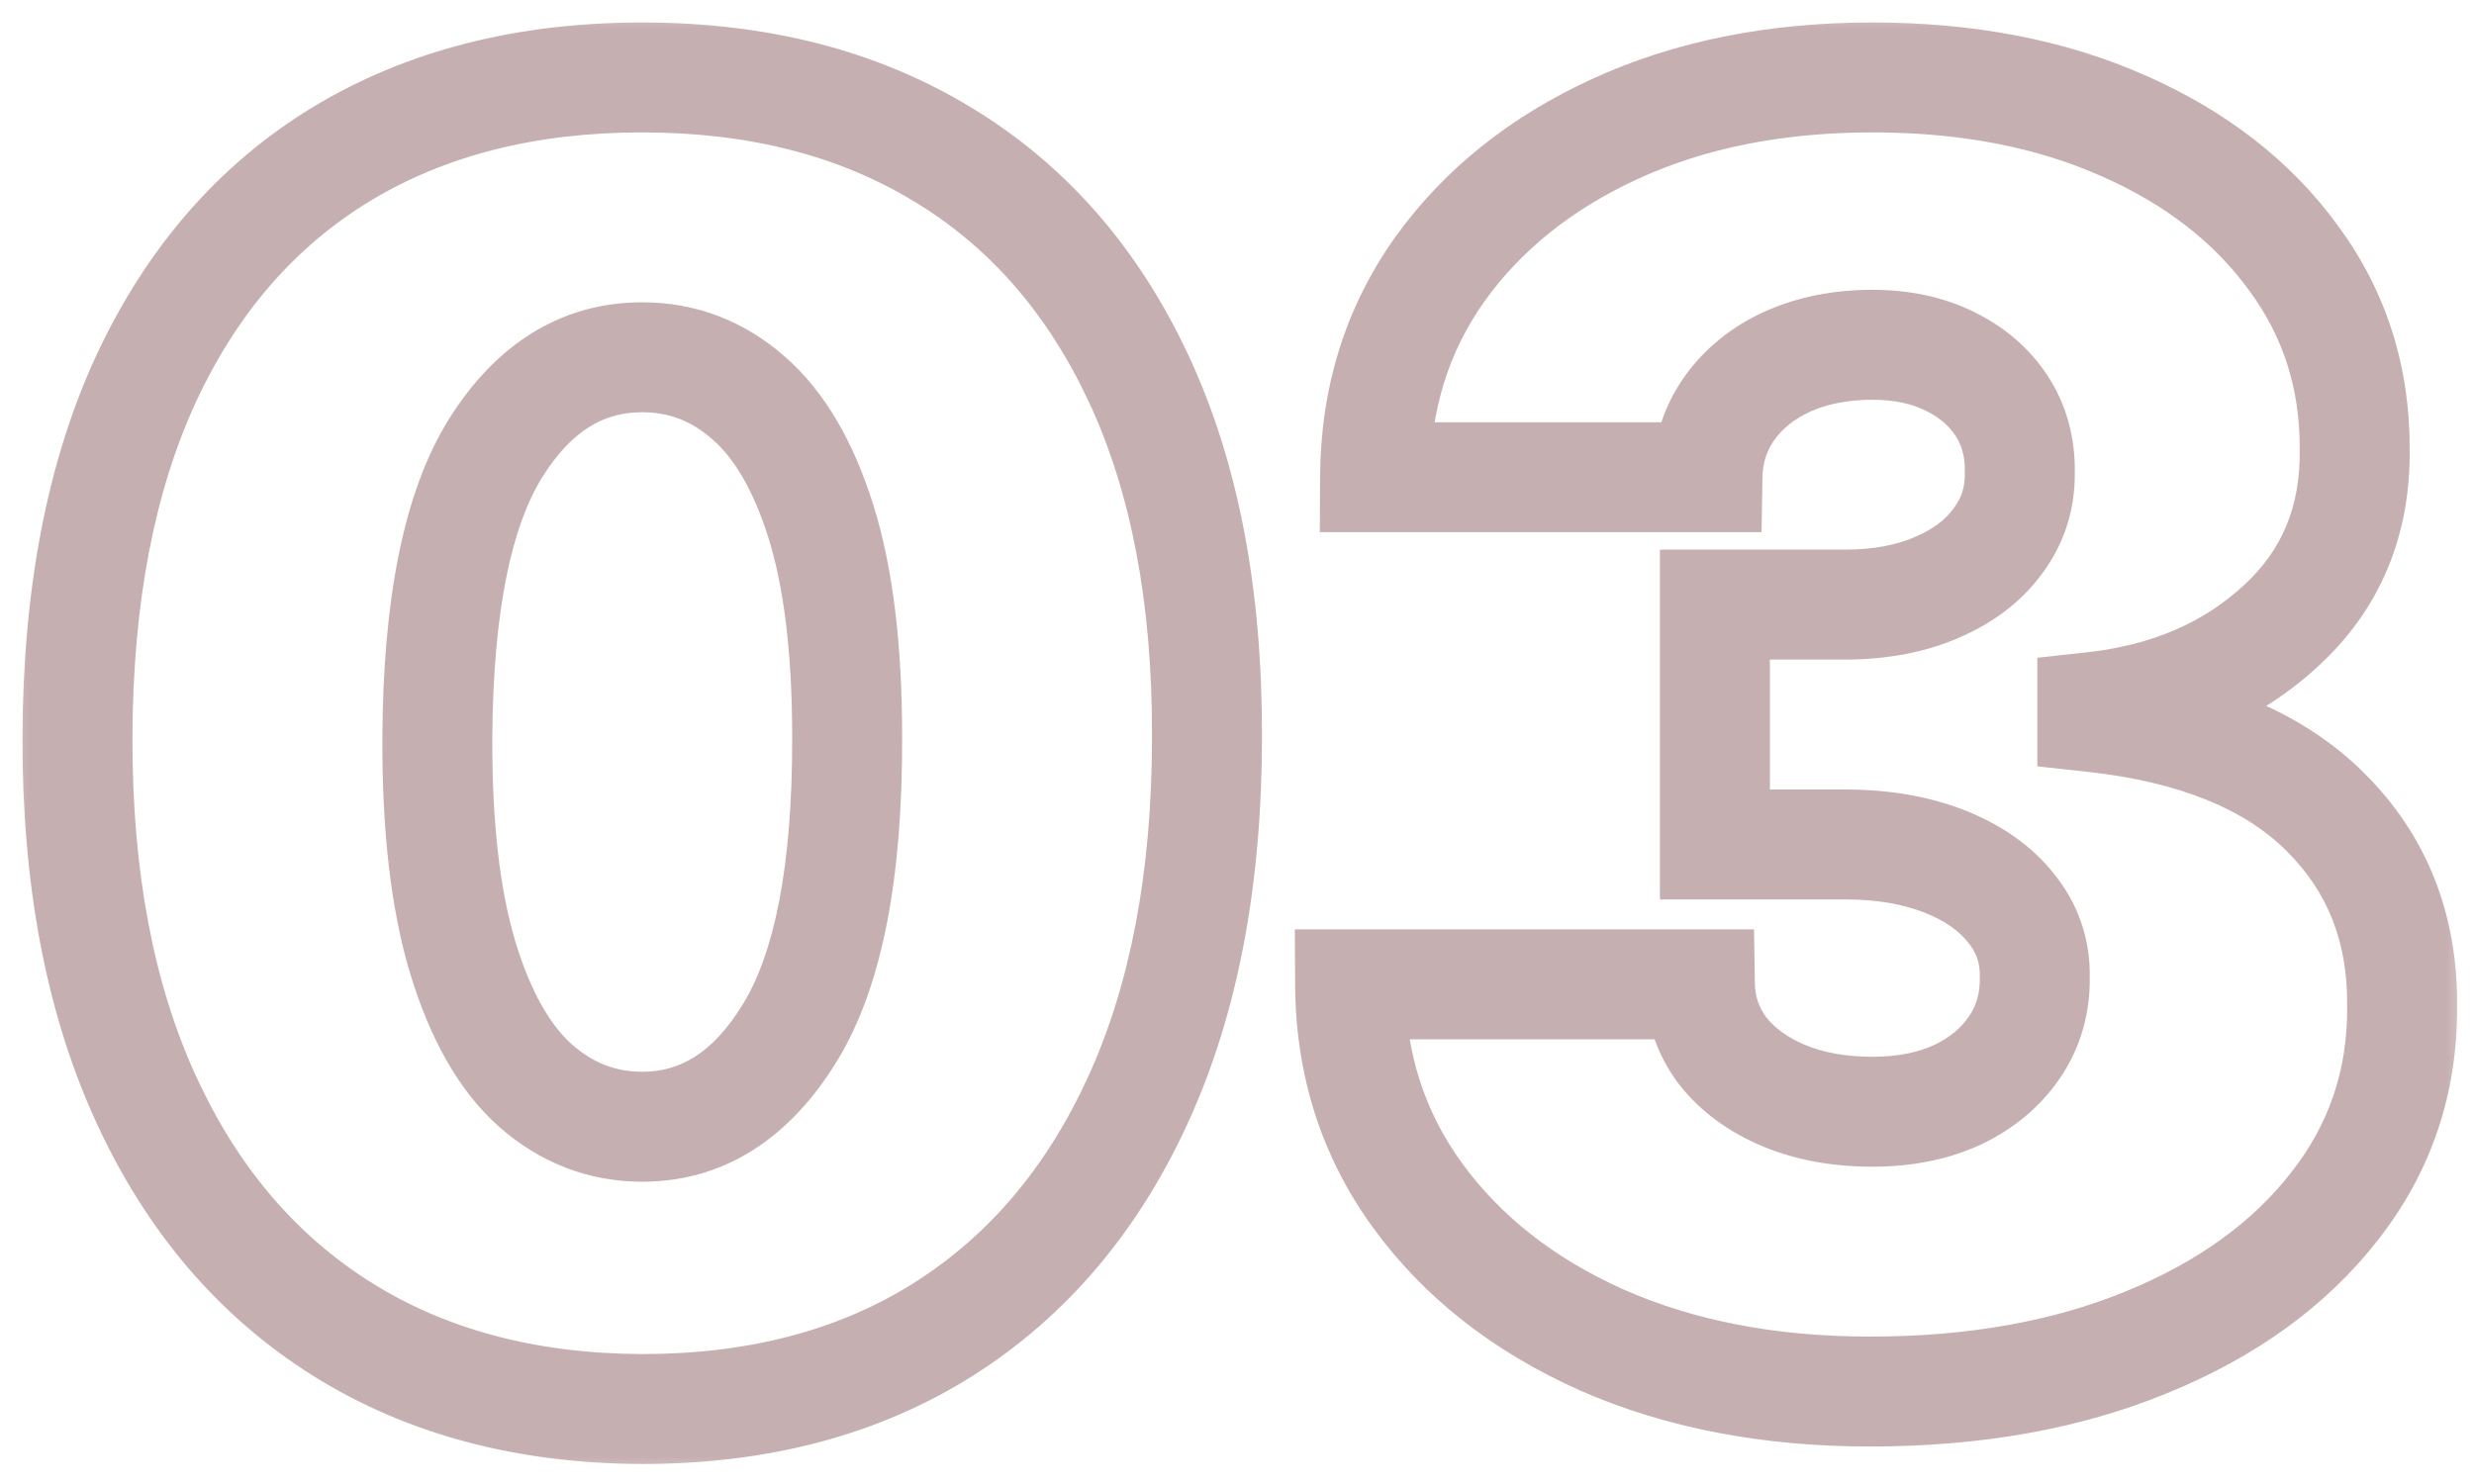 <svg width="45" height="27" viewBox="0 0 45 27" fill="none" xmlns="http://www.w3.org/2000/svg">
<mask id="path-1-outside-1_1_3863" maskUnits="userSpaceOnUse" x="0" y="0" width="45" height="27" fill="black">
<rect fill="white" width="45" height="27"/>
<path d="M11.682 25.636C9.568 25.629 7.742 25.14 6.205 24.171C4.667 23.201 3.481 21.803 2.648 19.977C1.814 18.151 1.402 15.962 1.409 13.409C1.417 10.848 1.833 8.674 2.659 6.886C3.492 5.098 4.674 3.739 6.205 2.807C7.742 1.875 9.568 1.409 11.682 1.409C13.796 1.409 15.621 1.879 17.159 2.818C18.697 3.75 19.883 5.11 20.716 6.898C21.549 8.686 21.962 10.856 21.954 13.409C21.954 15.977 21.538 18.174 20.704 20C19.871 21.826 18.686 23.224 17.148 24.193C15.617 25.155 13.796 25.636 11.682 25.636ZM11.682 20.5C12.773 20.5 13.667 19.932 14.364 18.796C15.068 17.651 15.417 15.856 15.409 13.409C15.409 11.811 15.25 10.504 14.932 9.489C14.614 8.473 14.174 7.723 13.614 7.239C13.053 6.746 12.409 6.5 11.682 6.5C10.591 6.5 9.701 7.053 9.011 8.159C8.322 9.265 7.97 11.015 7.955 13.409C7.947 15.038 8.102 16.379 8.42 17.432C8.739 18.477 9.178 19.25 9.739 19.75C10.307 20.25 10.954 20.5 11.682 20.5ZM34.011 25.318C32.178 25.318 30.549 25.004 29.125 24.375C27.708 23.739 26.595 22.864 25.784 21.75C24.974 20.636 24.564 19.356 24.557 17.909H30.921C30.928 18.356 31.064 18.758 31.329 19.114C31.602 19.462 31.974 19.735 32.443 19.932C32.913 20.129 33.451 20.227 34.057 20.227C34.64 20.227 35.155 20.125 35.602 19.921C36.049 19.708 36.398 19.417 36.648 19.046C36.898 18.674 37.019 18.25 37.011 17.773C37.019 17.303 36.875 16.886 36.58 16.523C36.292 16.159 35.886 15.875 35.364 15.671C34.841 15.466 34.239 15.364 33.557 15.364H31.193V11H33.557C34.186 11 34.739 10.898 35.216 10.693C35.701 10.489 36.076 10.204 36.341 9.841C36.614 9.477 36.746 9.061 36.739 8.591C36.746 8.136 36.636 7.735 36.409 7.386C36.182 7.038 35.864 6.765 35.455 6.568C35.053 6.371 34.587 6.273 34.057 6.273C33.481 6.273 32.966 6.375 32.511 6.58C32.064 6.784 31.712 7.068 31.454 7.432C31.197 7.795 31.064 8.212 31.057 8.682H25.011C25.019 7.258 25.409 6 26.182 4.909C26.962 3.818 28.03 2.962 29.386 2.341C30.742 1.72 32.299 1.409 34.057 1.409C35.776 1.409 37.295 1.701 38.614 2.284C39.939 2.867 40.974 3.67 41.716 4.693C42.466 5.708 42.837 6.871 42.83 8.182C42.845 9.485 42.398 10.553 41.489 11.386C40.587 12.22 39.443 12.712 38.057 12.864V13.046C39.936 13.25 41.349 13.826 42.295 14.773C43.242 15.712 43.708 16.894 43.693 18.318C43.701 19.682 43.292 20.89 42.466 21.943C41.648 22.996 40.508 23.822 39.045 24.421C37.591 25.019 35.913 25.318 34.011 25.318Z"/>
</mask>
<path d="M11.682 25.636L11.678 26.636H11.682V25.636ZM6.205 24.171L5.671 25.016L6.205 24.171ZM2.648 19.977L1.738 20.392L2.648 19.977ZM1.409 13.409L2.409 13.412V13.412L1.409 13.409ZM2.659 6.886L1.753 6.464L1.751 6.467L2.659 6.886ZM6.205 2.807L5.686 1.952L5.684 1.953L6.205 2.807ZM17.159 2.818L16.638 3.672L16.641 3.673L17.159 2.818ZM20.716 6.898L21.622 6.475V6.475L20.716 6.898ZM21.954 13.409L20.954 13.406V13.409H21.954ZM20.704 20L21.614 20.415L20.704 20ZM17.148 24.193L17.68 25.04L17.681 25.039L17.148 24.193ZM14.364 18.796L13.512 18.271L13.511 18.273L14.364 18.796ZM15.409 13.409H14.409L14.409 13.412L15.409 13.409ZM14.932 9.489L15.886 9.19L14.932 9.489ZM13.614 7.239L12.954 7.99L12.96 7.995L13.614 7.239ZM9.011 8.159L8.163 7.63L9.011 8.159ZM7.955 13.409L6.955 13.403L6.955 13.404L7.955 13.409ZM8.42 17.432L7.463 17.721L7.464 17.723L8.42 17.432ZM9.739 19.75L9.073 20.496L9.078 20.501L9.739 19.75ZM11.682 25.636L11.685 24.636C9.728 24.629 8.093 24.179 6.738 23.325L6.205 24.171L5.671 25.016C7.392 26.101 9.408 26.628 11.678 26.636L11.682 25.636ZM6.205 24.171L6.738 23.325C5.382 22.469 4.319 21.23 3.557 19.562L2.648 19.977L1.738 20.392C2.643 22.376 3.952 23.932 5.671 25.016L6.205 24.171ZM2.648 19.977L3.557 19.562C2.798 17.898 2.402 15.859 2.409 13.412L1.409 13.409L0.409 13.406C0.401 16.066 0.831 18.405 1.738 20.392L2.648 19.977ZM1.409 13.409L2.409 13.412C2.416 10.954 2.817 8.93 3.567 7.306L2.659 6.886L1.751 6.467C0.85 8.418 0.417 10.743 0.409 13.406L1.409 13.409ZM2.659 6.886L3.565 7.309C4.324 5.681 5.38 4.48 6.725 3.661L6.205 2.807L5.684 1.953C3.969 2.997 2.661 4.516 1.753 6.464L2.659 6.886ZM6.205 2.807L6.723 3.662C8.079 2.84 9.718 2.409 11.682 2.409V1.409V0.409C9.418 0.409 7.406 0.91 5.686 1.952L6.205 2.807ZM11.682 1.409V2.409C13.644 2.409 15.282 2.844 16.638 3.672L17.159 2.818L17.68 1.965C15.96 0.914 13.947 0.409 11.682 0.409V1.409ZM17.159 2.818L16.641 3.673C17.993 4.493 19.051 5.694 19.809 7.32L20.716 6.898L21.622 6.475C20.714 4.526 19.401 3.007 17.677 1.963L17.159 2.818ZM20.716 6.898L19.809 7.32C20.565 8.942 20.962 10.959 20.954 13.406L21.954 13.409L22.954 13.412C22.962 10.754 22.533 8.43 21.622 6.475L20.716 6.898ZM21.954 13.409H20.954C20.954 15.873 20.555 17.92 19.795 19.585L20.704 20L21.614 20.415C22.521 18.428 22.954 16.082 22.954 13.409H21.954ZM20.704 20L19.795 19.585C19.034 21.253 17.971 22.492 16.614 23.347L17.148 24.193L17.681 25.039C19.401 23.955 20.709 22.399 21.614 20.415L20.704 20ZM17.148 24.193L16.616 23.347C15.27 24.192 13.64 24.636 11.682 24.636V25.636V26.636C13.951 26.636 15.965 26.118 17.68 25.04L17.148 24.193ZM11.682 20.5V21.5C13.202 21.5 14.384 20.675 15.216 19.318L14.364 18.796L13.511 18.273C12.949 19.189 12.344 19.5 11.682 19.5V20.5ZM14.364 18.796L15.215 19.32C16.069 17.934 16.417 15.908 16.409 13.406L15.409 13.409L14.409 13.412C14.416 15.804 14.068 17.369 13.512 18.271L14.364 18.796ZM15.409 13.409H16.409C16.409 11.755 16.246 10.337 15.886 9.19L14.932 9.489L13.978 9.788C14.254 10.671 14.409 11.866 14.409 13.409H15.409ZM14.932 9.489L15.886 9.19C15.535 8.07 15.017 7.131 14.268 6.482L13.614 7.239L12.96 7.995C13.331 8.316 13.692 8.877 13.978 9.788L14.932 9.489ZM13.614 7.239L14.274 6.487C13.536 5.839 12.659 5.5 11.682 5.5V6.5V7.5C12.159 7.5 12.57 7.653 12.954 7.99L13.614 7.239ZM11.682 6.5V5.5C10.174 5.5 8.993 6.298 8.163 7.63L9.011 8.159L9.86 8.688C10.408 7.808 11.008 7.5 11.682 7.5V6.5ZM9.011 8.159L8.163 7.63C7.324 8.976 6.97 10.956 6.955 13.403L7.955 13.409L8.955 13.415C8.969 11.074 9.32 9.554 9.86 8.688L9.011 8.159ZM7.955 13.409L6.955 13.404C6.947 15.09 7.106 16.539 7.463 17.721L8.42 17.432L9.378 17.143C9.099 16.219 8.947 14.986 8.955 13.414L7.955 13.409ZM8.42 17.432L7.464 17.723C7.813 18.869 8.327 19.831 9.073 20.496L9.739 19.75L10.404 19.004C10.029 18.669 9.665 18.086 9.377 17.141L8.42 17.432ZM9.739 19.75L9.078 20.501C9.821 21.154 10.701 21.5 11.682 21.5V20.5V19.5C11.208 19.5 10.793 19.346 10.399 18.999L9.739 19.75ZM29.125 24.375L28.715 25.287L28.721 25.29L29.125 24.375ZM25.784 21.75L26.593 21.162L25.784 21.75ZM24.557 17.909V16.909H23.552L23.557 17.914L24.557 17.909ZM30.921 17.909L31.92 17.892L31.904 16.909H30.921V17.909ZM31.329 19.114L30.527 19.711L30.535 19.721L30.542 19.73L31.329 19.114ZM32.443 19.932L32.056 20.854V20.854L32.443 19.932ZM35.602 19.921L36.018 20.83L36.031 20.824L35.602 19.921ZM36.648 19.046L37.477 19.604L36.648 19.046ZM37.011 17.773L36.011 17.757L36.011 17.773L36.011 17.789L37.011 17.773ZM36.58 16.523L35.795 17.143L35.803 17.153L36.58 16.523ZM31.193 15.364H30.193V16.364H31.193V15.364ZM31.193 11V10H30.193V11H31.193ZM35.216 10.693L34.827 9.772L34.822 9.774L35.216 10.693ZM36.341 9.841L35.541 9.241L35.533 9.252L36.341 9.841ZM36.739 8.591L35.739 8.574L35.739 8.591L35.739 8.607L36.739 8.591ZM36.409 7.386L35.572 7.933V7.933L36.409 7.386ZM35.455 6.568L35.014 7.466L35.021 7.469L35.455 6.568ZM32.511 6.58L32.101 5.668L32.095 5.67L32.511 6.58ZM31.454 7.432L32.271 8.01V8.01L31.454 7.432ZM31.057 8.682V9.682H32.041L32.057 8.698L31.057 8.682ZM25.011 8.682L24.011 8.677L24.006 9.682H25.011V8.682ZM26.182 4.909L25.369 4.327L25.366 4.331L26.182 4.909ZM29.386 2.341L29.803 3.25L29.386 2.341ZM38.614 2.284L38.209 3.199L38.211 3.199L38.614 2.284ZM41.716 4.693L40.907 5.281L40.912 5.287L41.716 4.693ZM42.83 8.182L41.83 8.176L41.83 8.185L41.83 8.193L42.83 8.182ZM41.489 11.386L40.813 10.649L40.81 10.652L41.489 11.386ZM38.057 12.864L37.948 11.87L37.057 11.967V12.864H38.057ZM38.057 13.046H37.057V13.943L37.949 14.04L38.057 13.046ZM42.295 14.773L41.588 15.48L41.591 15.483L42.295 14.773ZM43.693 18.318L42.693 18.308L42.693 18.316L42.693 18.324L43.693 18.318ZM42.466 21.943L41.679 21.326L41.676 21.33L42.466 21.943ZM39.045 24.421L38.667 23.495L38.665 23.496L39.045 24.421ZM34.011 25.318V24.318C32.293 24.318 30.805 24.024 29.529 23.46L29.125 24.375L28.721 25.29C30.293 25.984 32.063 26.318 34.011 26.318V25.318ZM29.125 24.375L29.535 23.463C28.256 22.889 27.288 22.117 26.593 21.162L25.784 21.75L24.976 22.338C25.901 23.61 27.16 24.589 28.715 25.287L29.125 24.375ZM25.784 21.75L26.593 21.162C25.912 20.226 25.563 19.152 25.557 17.904L24.557 17.909L23.557 17.914C23.565 19.56 24.035 21.046 24.976 22.338L25.784 21.75ZM24.557 17.909V18.909H30.921V17.909V16.909H24.557V17.909ZM30.921 17.909L29.921 17.926C29.932 18.581 30.136 19.186 30.527 19.711L31.329 19.114L32.132 18.516C31.992 18.329 31.924 18.131 31.92 17.892L30.921 17.909ZM31.329 19.114L30.542 19.73C30.935 20.232 31.453 20.601 32.056 20.854L32.443 19.932L32.83 19.01C32.494 18.869 32.27 18.692 32.117 18.497L31.329 19.114ZM32.443 19.932L32.056 20.854C32.669 21.111 33.343 21.227 34.057 21.227V20.227V19.227C33.559 19.227 33.156 19.146 32.83 19.01L32.443 19.932ZM34.057 20.227V21.227C34.757 21.227 35.419 21.104 36.018 20.83L35.602 19.921L35.186 19.011C34.892 19.146 34.523 19.227 34.057 19.227V20.227ZM35.602 19.921L36.031 20.824C36.623 20.543 37.117 20.139 37.477 19.604L36.648 19.046L35.818 18.487C35.679 18.694 35.476 18.873 35.173 19.017L35.602 19.921ZM36.648 19.046L37.477 19.604C37.849 19.052 38.022 18.424 38.011 17.757L37.011 17.773L36.011 17.789C36.016 18.076 35.946 18.297 35.818 18.487L36.648 19.046ZM37.011 17.773L38.011 17.789C38.023 17.085 37.8 16.439 37.356 15.892L36.58 16.523L35.803 17.153C35.95 17.334 36.015 17.521 36.011 17.757L37.011 17.773ZM36.58 16.523L37.364 15.902C36.945 15.373 36.381 14.995 35.728 14.739L35.364 15.671L34.999 16.602C35.392 16.755 35.639 16.945 35.795 17.143L36.58 16.523ZM35.364 15.671L35.728 14.739C35.067 14.481 34.337 14.364 33.557 14.364V15.364V16.364C34.14 16.364 34.615 16.451 34.999 16.602L35.364 15.671ZM33.557 15.364V14.364H31.193V15.364V16.364H33.557V15.364ZM31.193 15.364H32.193V11H31.193H30.193V15.364H31.193ZM31.193 11V12H33.557V11V10H31.193V11ZM33.557 11V12C34.293 12 34.985 11.88 35.61 11.612L35.216 10.693L34.822 9.774C34.492 9.915 34.078 10 33.557 10V11ZM35.216 10.693L35.605 11.614C36.228 11.351 36.76 10.964 37.149 10.43L36.341 9.841L35.533 9.252C35.392 9.445 35.173 9.626 34.827 9.772L35.216 10.693ZM36.341 9.841L37.141 10.441C37.551 9.893 37.749 9.258 37.739 8.575L36.739 8.591L35.739 8.607C35.743 8.863 35.676 9.061 35.541 9.241L36.341 9.841ZM36.739 8.591L37.739 8.608C37.749 7.973 37.593 7.371 37.247 6.84L36.409 7.386L35.572 7.933C35.68 8.098 35.743 8.3 35.739 8.574L36.739 8.591ZM36.409 7.386L37.247 6.84C36.911 6.325 36.446 5.936 35.888 5.667L35.455 6.568L35.021 7.469C35.281 7.594 35.453 7.751 35.572 7.933L36.409 7.386ZM35.455 6.568L35.895 5.67C35.333 5.395 34.712 5.273 34.057 5.273V6.273V7.273C34.463 7.273 34.773 7.348 35.014 7.466L35.455 6.568ZM34.057 6.273V5.273C33.361 5.273 32.703 5.397 32.101 5.668L32.511 6.58L32.922 7.491C33.229 7.353 33.601 7.273 34.057 7.273V6.273ZM32.511 6.58L32.095 5.67C31.505 5.94 31.008 6.332 30.639 6.854L31.454 7.432L32.271 8.01C32.416 7.804 32.624 7.628 32.928 7.489L32.511 6.58ZM31.454 7.432L30.639 6.854C30.258 7.391 30.068 8.006 30.057 8.666L31.057 8.682L32.057 8.698C32.061 8.418 32.136 8.2 32.271 8.01L31.454 7.432ZM31.057 8.682V7.682H25.011V8.682V9.682H31.057V8.682ZM25.011 8.682L26.011 8.687C26.018 7.454 26.352 6.399 26.998 5.487L26.182 4.909L25.366 4.331C24.466 5.601 24.02 7.061 24.011 8.677L25.011 8.682ZM26.182 4.909L26.995 5.491C27.663 4.557 28.587 3.807 29.803 3.25L29.386 2.341L28.97 1.432C27.473 2.117 26.261 3.079 25.369 4.327L26.182 4.909ZM29.386 2.341L29.803 3.25C31.007 2.698 32.418 2.409 34.057 2.409V1.409V0.409C32.181 0.409 30.478 0.741 28.97 1.432L29.386 2.341ZM34.057 1.409V2.409C35.664 2.409 37.04 2.681 38.209 3.199L38.614 2.284L39.018 1.37C37.55 0.72 35.889 0.409 34.057 0.409V1.409ZM38.614 2.284L38.211 3.199C39.399 3.722 40.283 4.421 40.907 5.281L41.716 4.693L42.525 4.106C41.664 2.92 40.48 2.013 39.016 1.369L38.614 2.284ZM41.716 4.693L40.912 5.287C41.528 6.122 41.836 7.072 41.83 8.176L42.83 8.182L43.83 8.188C43.838 6.67 43.404 5.295 42.52 4.099L41.716 4.693ZM42.83 8.182L41.83 8.193C41.842 9.23 41.499 10.02 40.813 10.649L41.489 11.386L42.164 12.123C43.296 11.086 43.848 9.739 43.83 8.17L42.83 8.182ZM41.489 11.386L40.81 10.652C40.087 11.321 39.152 11.738 37.948 11.87L38.057 12.864L38.166 13.858C39.735 13.686 41.088 13.119 42.167 12.121L41.489 11.386ZM38.057 12.864H37.057V13.046H38.057H39.057V12.864H38.057ZM38.057 13.046L37.949 14.04C39.692 14.229 40.857 14.749 41.588 15.48L42.295 14.773L43.003 14.066C41.84 12.903 40.179 12.271 38.165 12.051L38.057 13.046ZM42.295 14.773L41.591 15.483C42.332 16.218 42.706 17.133 42.693 18.308L43.693 18.318L44.693 18.329C44.711 16.655 44.153 15.206 43 14.063L42.295 14.773ZM43.693 18.318L42.693 18.324C42.7 19.466 42.363 20.454 41.679 21.326L42.466 21.943L43.253 22.56C44.221 21.326 44.702 19.897 44.693 18.313L43.693 18.318ZM42.466 21.943L41.676 21.33C40.984 22.221 39.997 22.951 38.667 23.495L39.045 24.421L39.424 25.346C41.018 24.694 42.312 23.771 43.256 22.557L42.466 21.943ZM39.045 24.421L38.665 23.496C37.353 24.035 35.809 24.318 34.011 24.318V25.318V26.318C36.017 26.318 37.828 26.003 39.426 25.345L39.045 24.421Z" fill="#72383D" fill-opacity="0.4" mask="url(#path-1-outside-1_1_3863)"/>
</svg>
